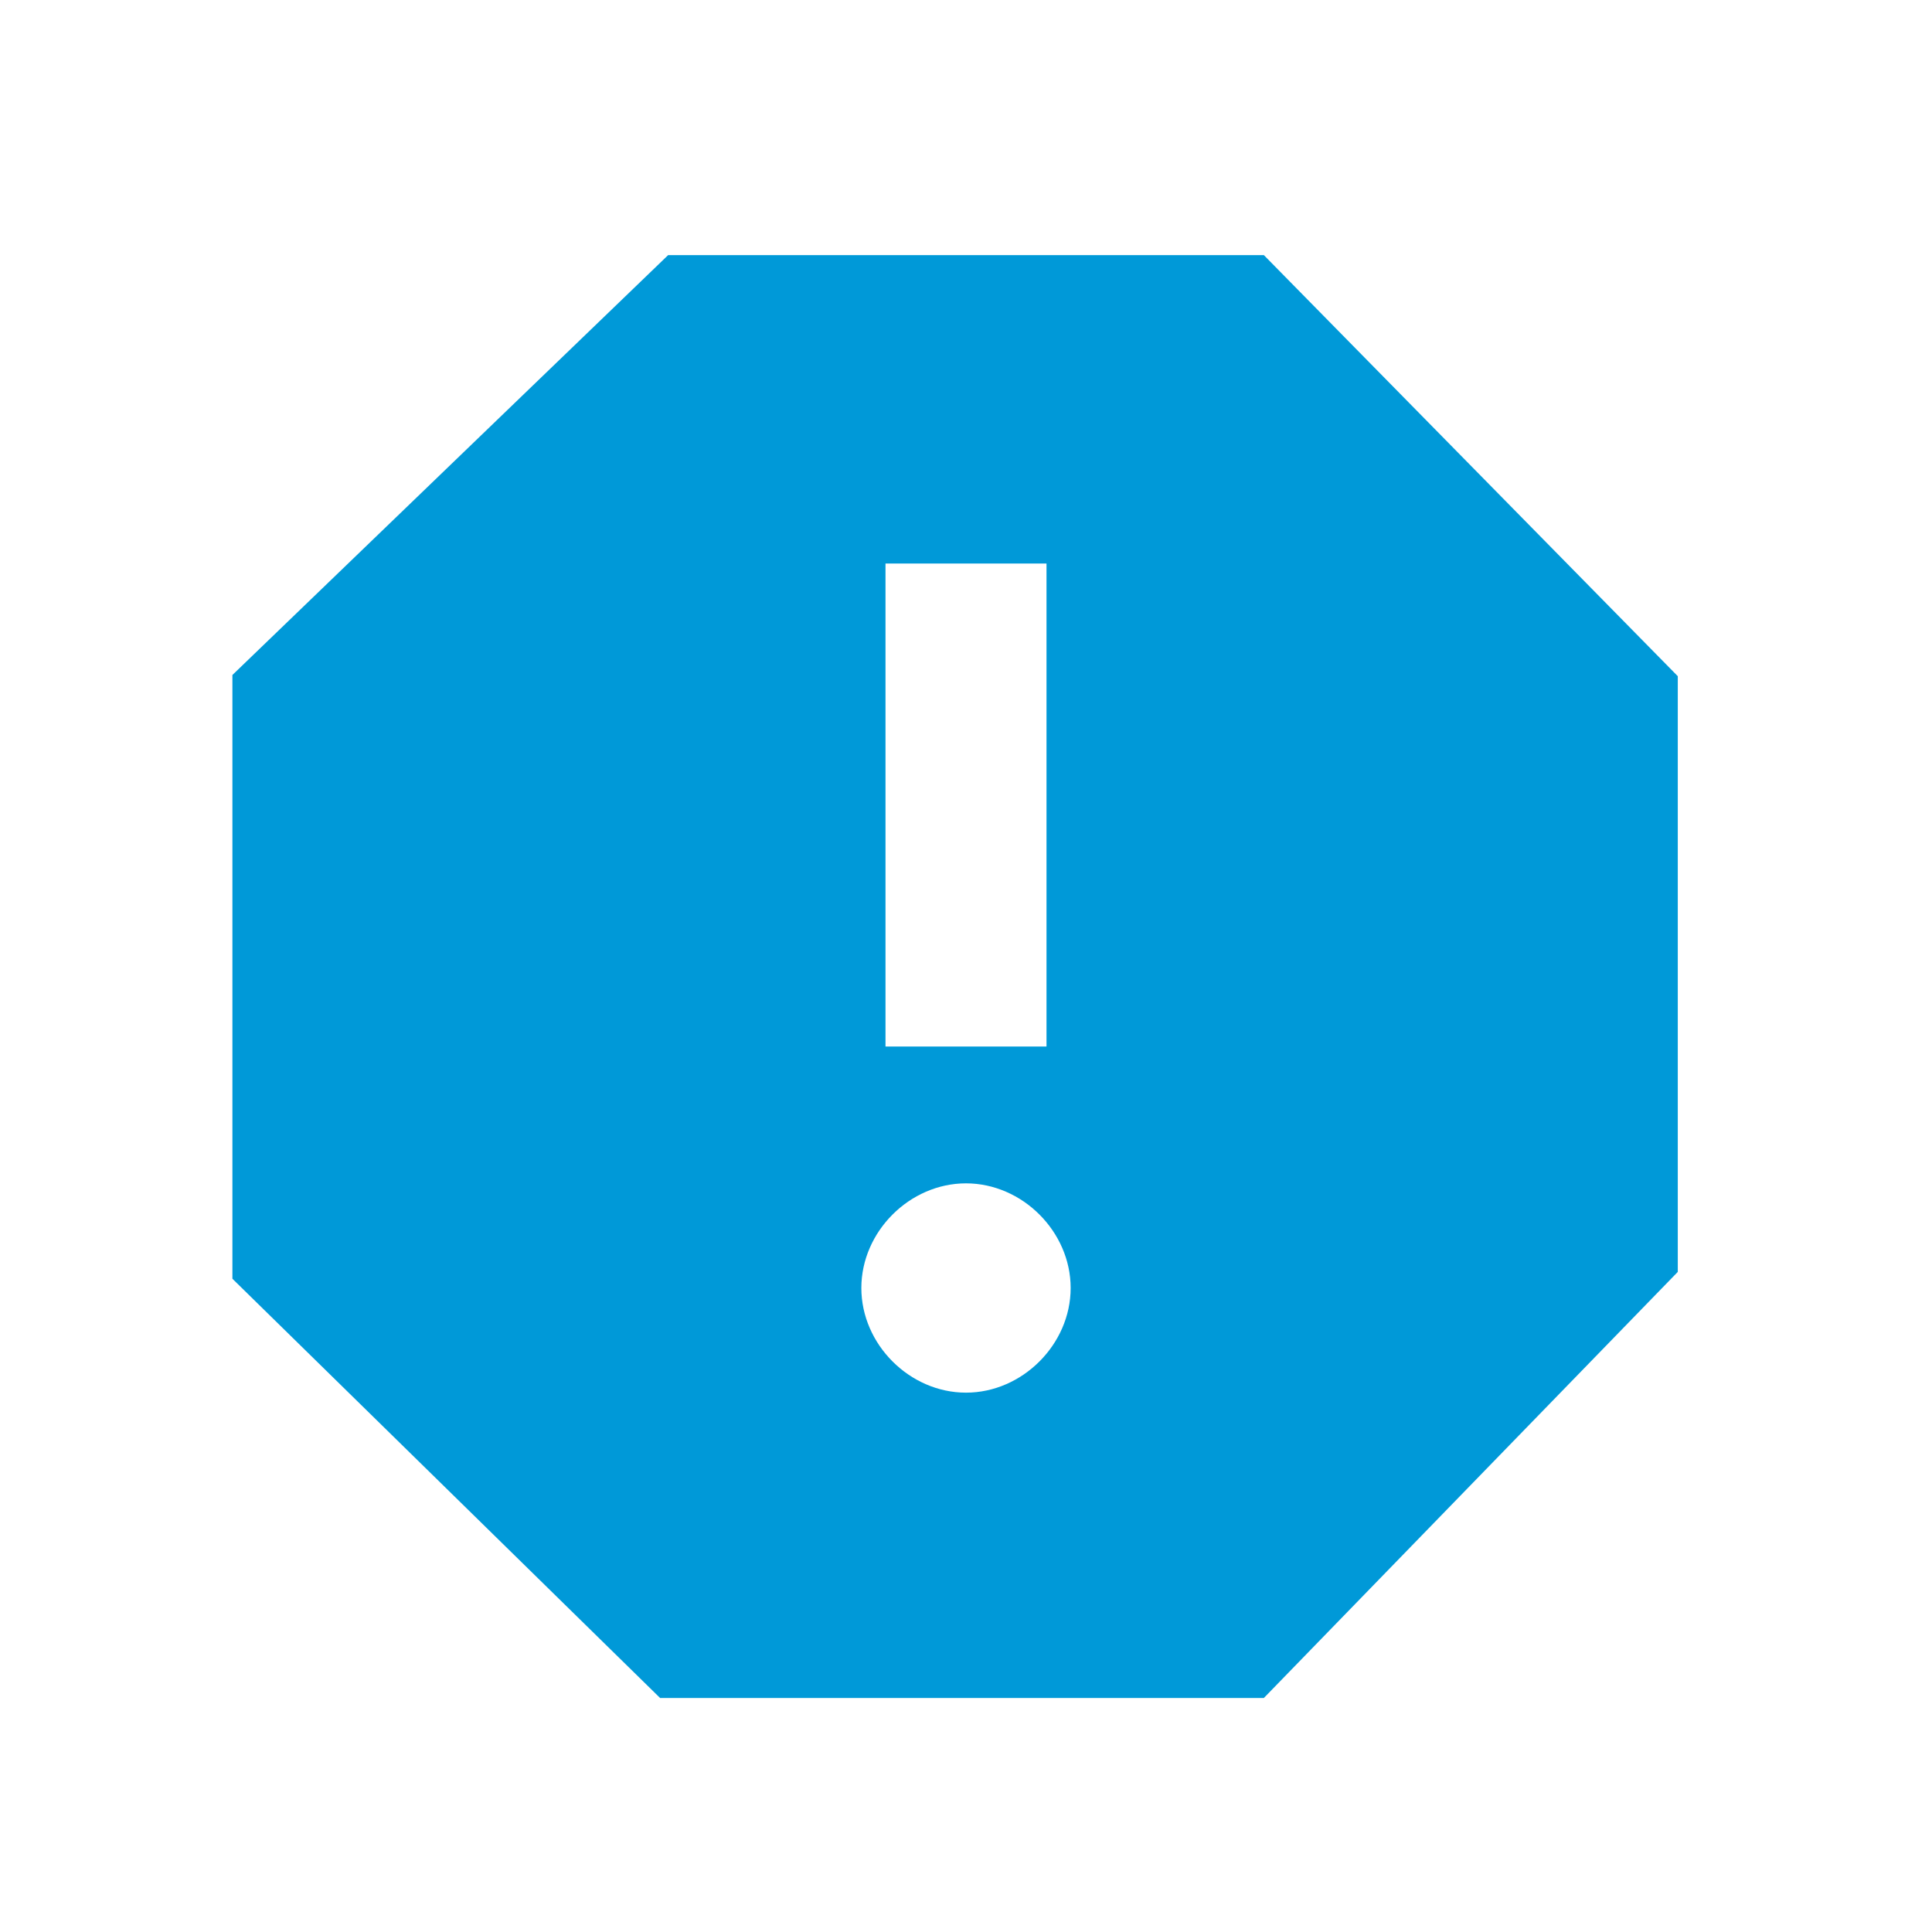<?xml version="1.0" encoding="UTF-8"?>
<svg width="24px" height="24px" viewBox="0 0 24 24" version="1.1" xmlns="http://www.w3.org/2000/svg" xmlns:xlink="http://www.w3.org/1999/xlink">
    <!-- Generator: Sketch 47.1 (45422) - http://www.bohemiancoding.com/sketch -->
    <title>Icon/report</title>
    <desc>Created with Sketch.</desc>
    <defs>
        <path d="M8.3,3.169 L2.887,8.385 L2.887,15.885 L8.2,21.093 L15.7,21.093 L20.842,15.8 L20.842,8.4 L15.7,3.169 L8.3,3.169 Z M12,17.3 C11.3,17.3 10.7,16.7 10.7,16 C10.7,15.3 11.3,14.7 12,14.7 C12.7,14.7 13.3,15.3 13.3,16 C13.3,16.7 12.7,17.3 12,17.3 L12,17.3 Z M13,13 L11,13 L11,7 L13,7 L13,13 L13,13 Z" id="path-1"></path>
    </defs>
    <g id="Symbols" stroke="none" stroke-width="1" fill="none" fill-rule="evenodd">
        <g id="Icon/report">
            <mask id="mask-2" fill="white">
                <use xlink:href="#path-1"></use>
            </mask>
            <use id="Shape" fill="#0099D8" xlink:href="#path-1"></use>
        </g>
    </g>
</svg>
